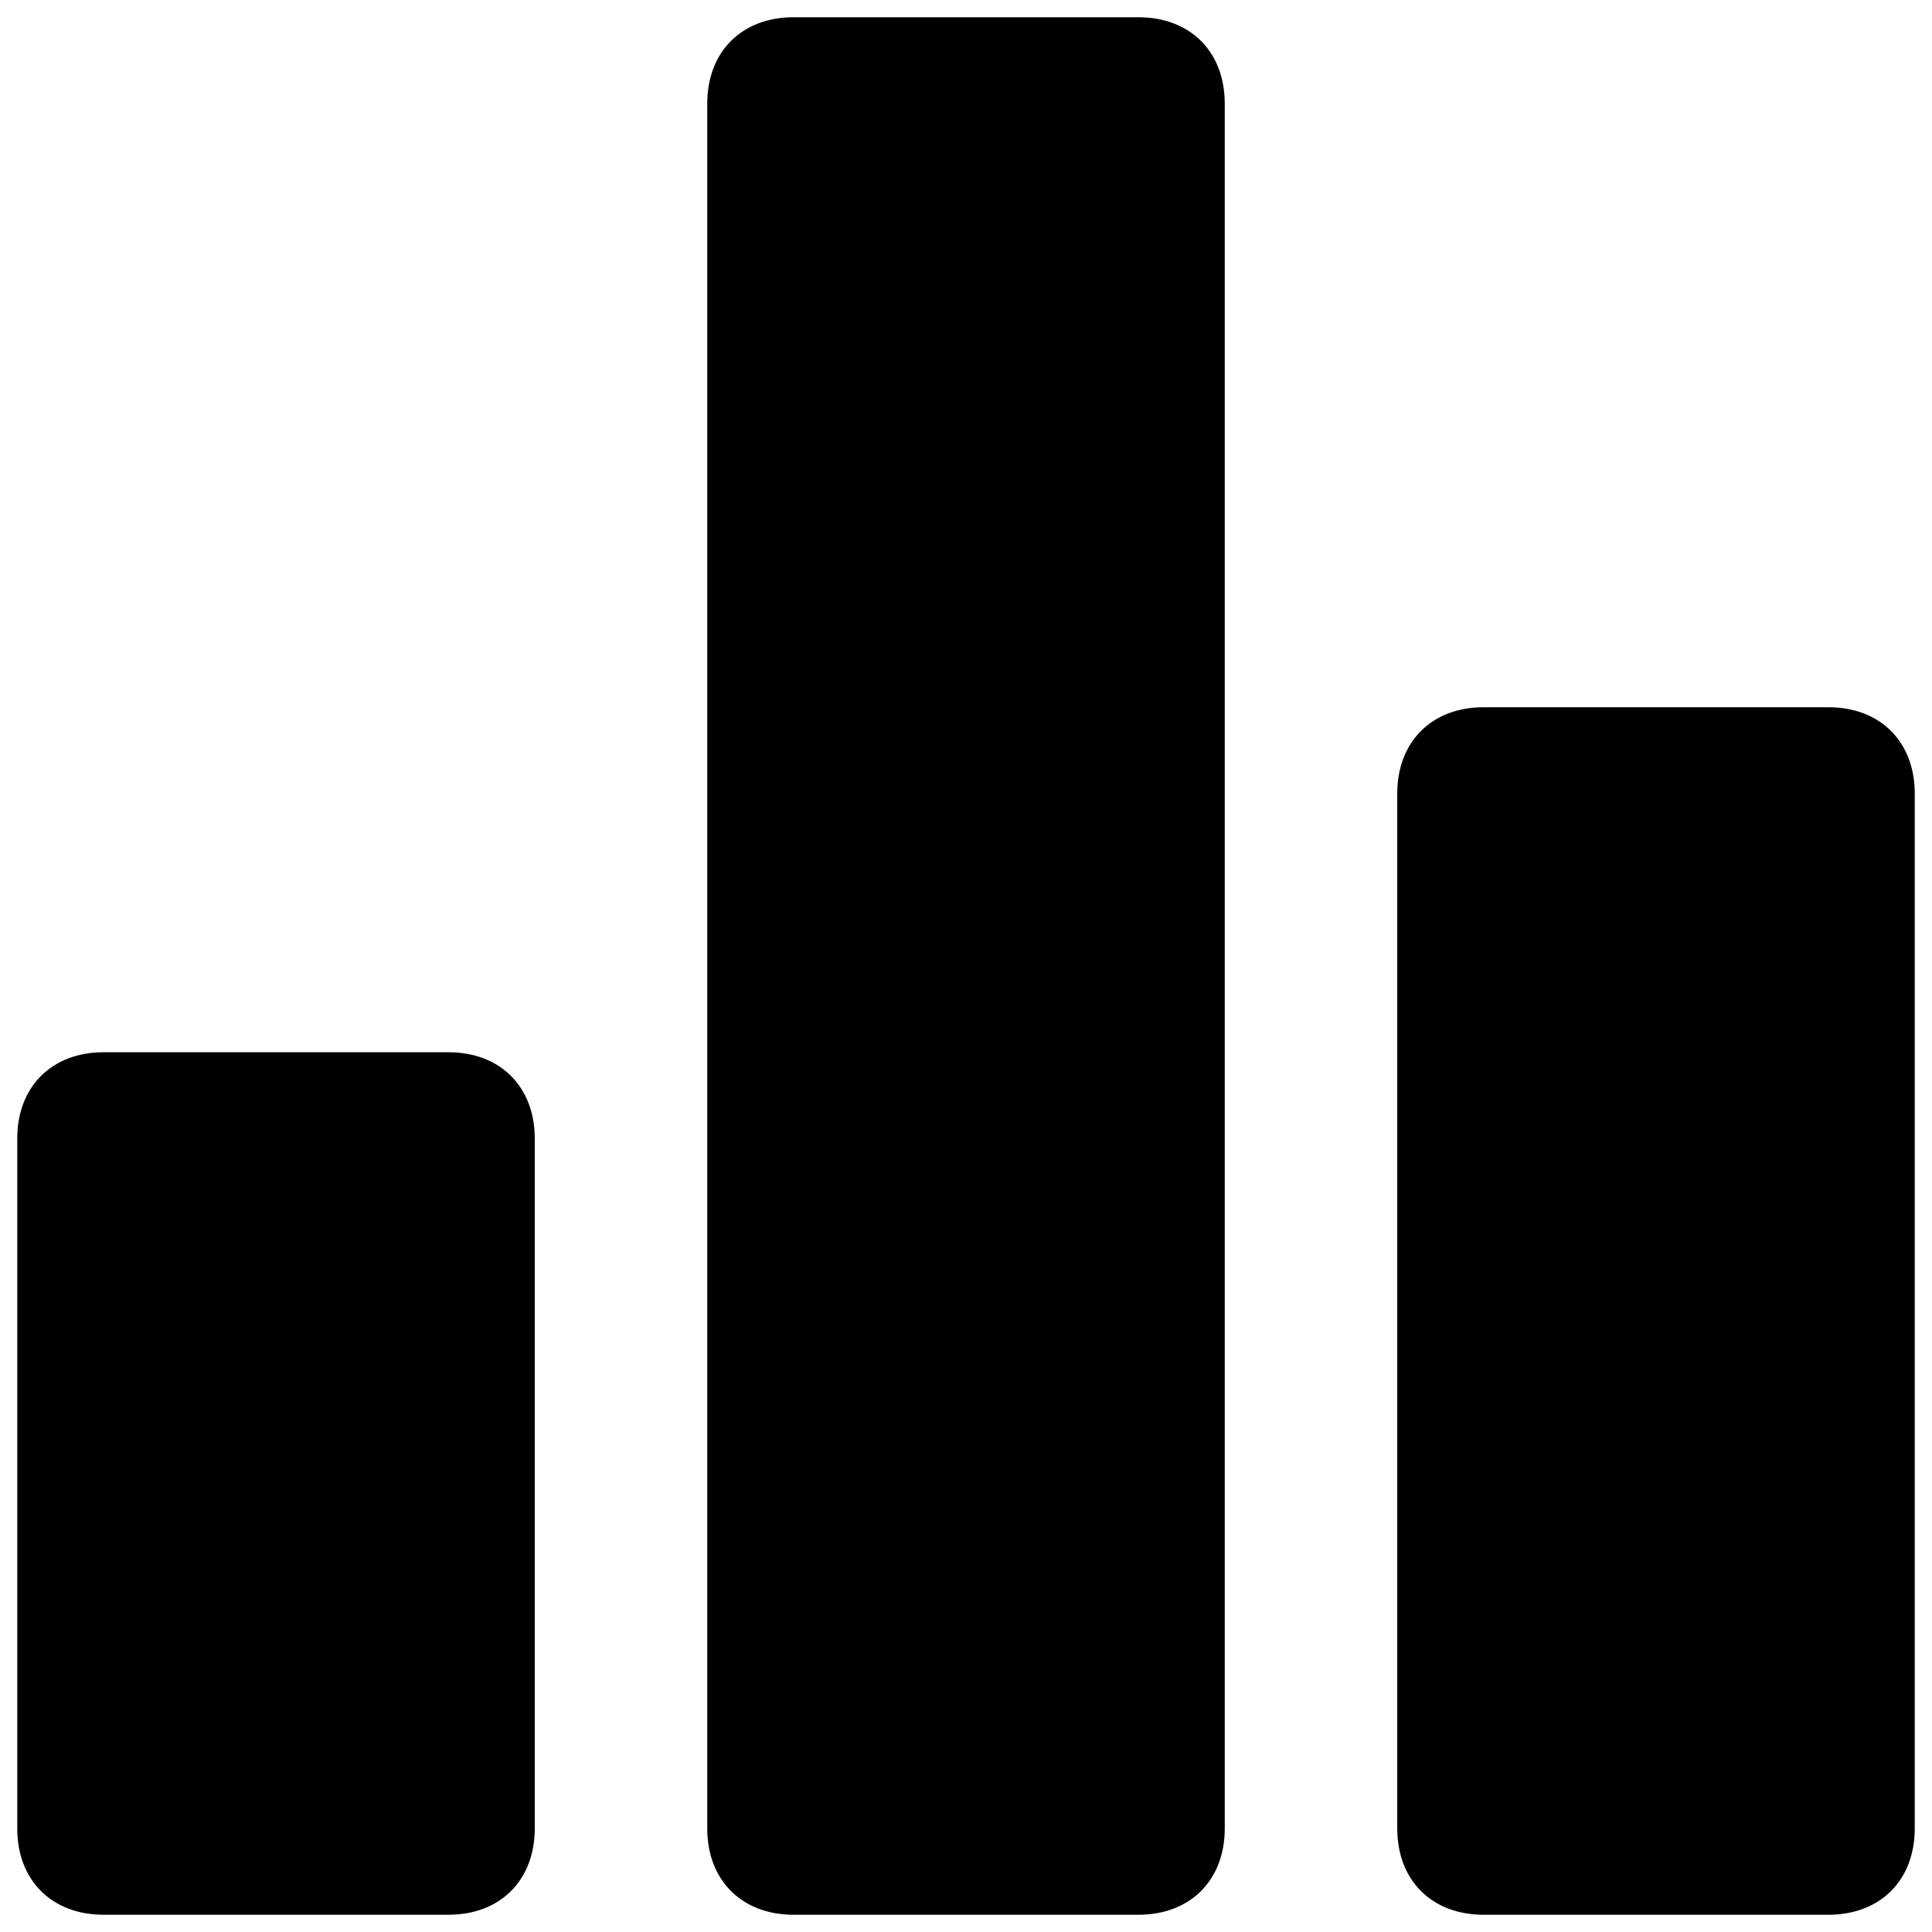 <svg width="84" height="84" viewBox="0 0 84 84" fill="none" xmlns="http://www.w3.org/2000/svg">
<path d="M19.5 45.75H4.5C2.25 45.75 0.75 47.25 0.75 49.5V79.5C0.75 81.75 2.25 83.25 4.5 83.25H19.5C21.75 83.25 23.25 81.75 23.25 79.5V49.5C23.25 47.25 21.75 45.75 19.5 45.75ZM79.5 30.75H64.5C62.25 30.75 60.75 32.25 60.75 34.5V79.5C60.75 81.75 62.25 83.25 64.5 83.25H79.5C81.75 83.25 83.25 81.75 83.25 79.5V34.5C83.25 32.25 81.75 30.75 79.5 30.75ZM49.5 0.75H34.5C32.25 0.75 30.75 2.25 30.75 4.5V79.5C30.75 81.75 32.25 83.25 34.5 83.25H49.5C51.75 83.25 53.25 81.75 53.25 79.5V4.5C53.25 2.25 51.75 0.75 49.5 0.75Z" fill="black"/>
</svg>
